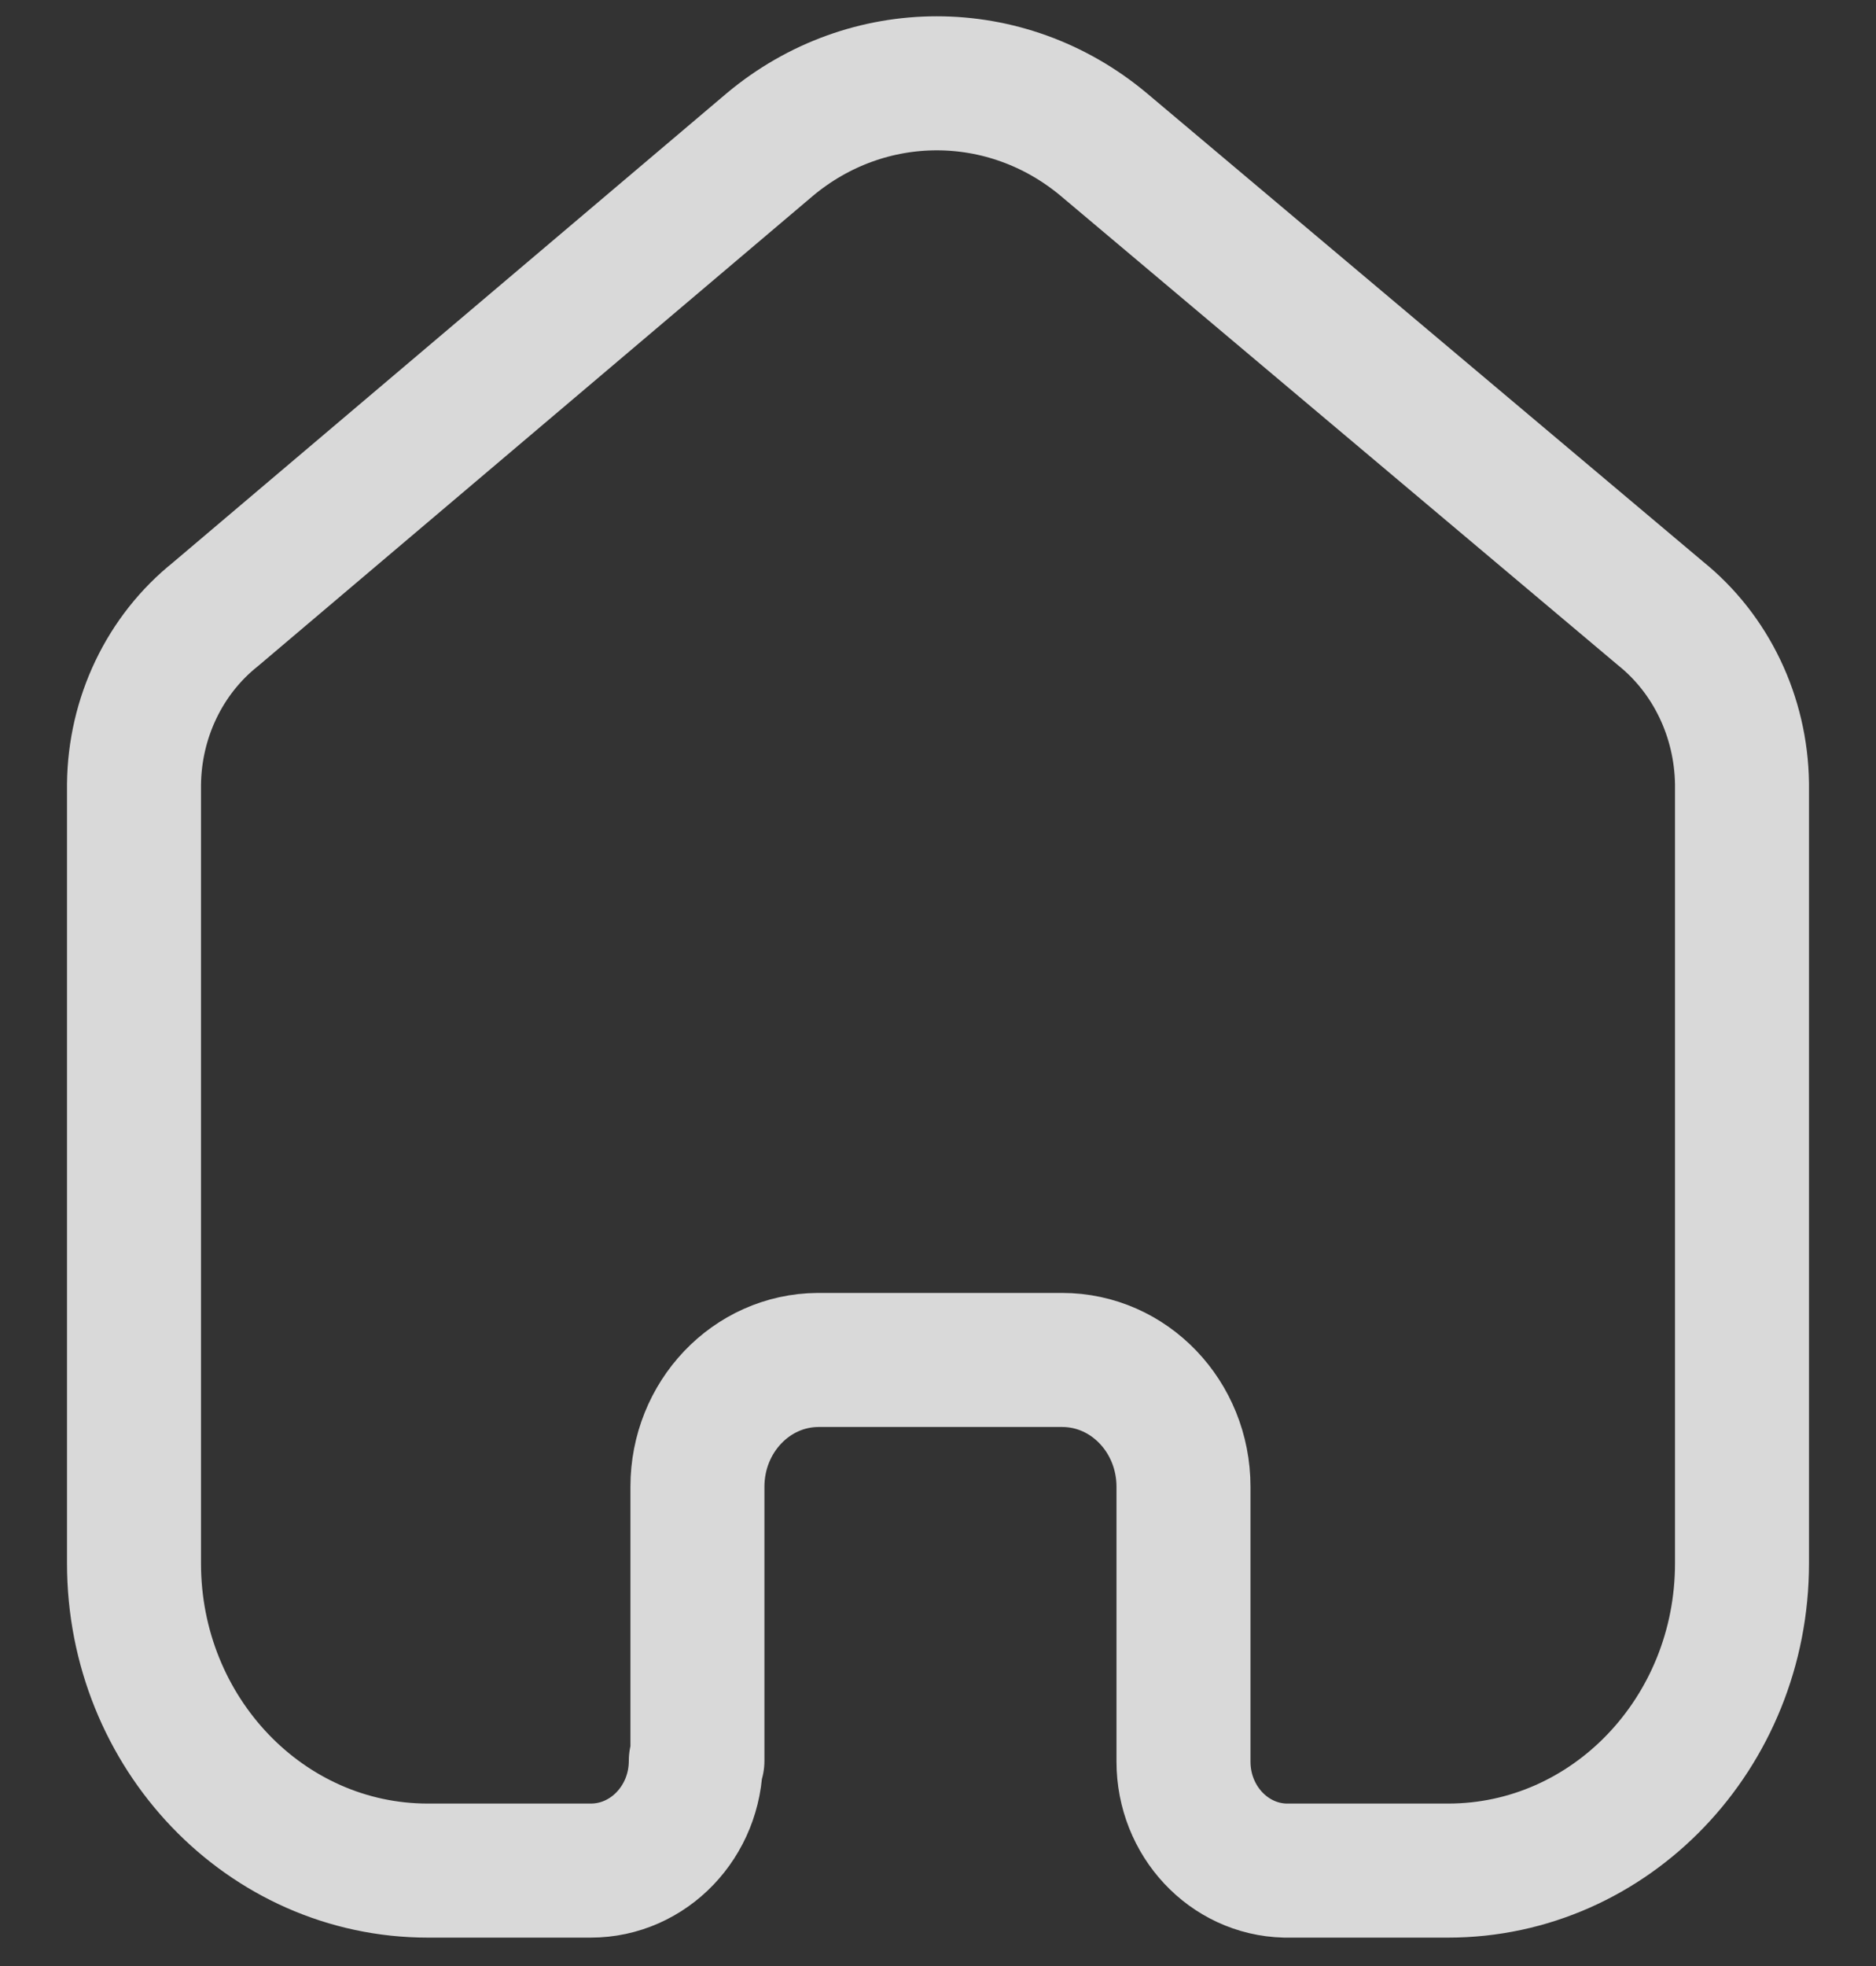<svg width="21" height="22" viewBox="0 0 21 22" fill="none" xmlns="http://www.w3.org/2000/svg">
<rect x="0" y="0" width="21" height="22" fill="#333333" stroke="none"/>
<path d="M7.807 19.703V16.637C7.807 15.857 8.409 15.223 9.156 15.218H11.89C12.64 15.218 13.248 15.853 13.248 16.637V16.637V19.713C13.248 20.375 13.754 20.917 14.387 20.932H16.21C18.027 20.932 19.5 19.393 19.5 17.494V17.494V8.77C19.49 8.023 19.155 7.321 18.589 6.865L12.355 1.617C11.263 0.704 9.71 0.704 8.618 1.617L2.411 6.875C1.843 7.329 1.507 8.032 1.5 8.779V17.494C1.5 19.393 2.973 20.932 4.79 20.932H6.613C7.262 20.932 7.789 20.382 7.789 19.703V19.703" stroke="white" stroke-opacity="0.81" stroke-width="1.5" stroke-linecap="round" stroke-linejoin="round"/>
</svg>
